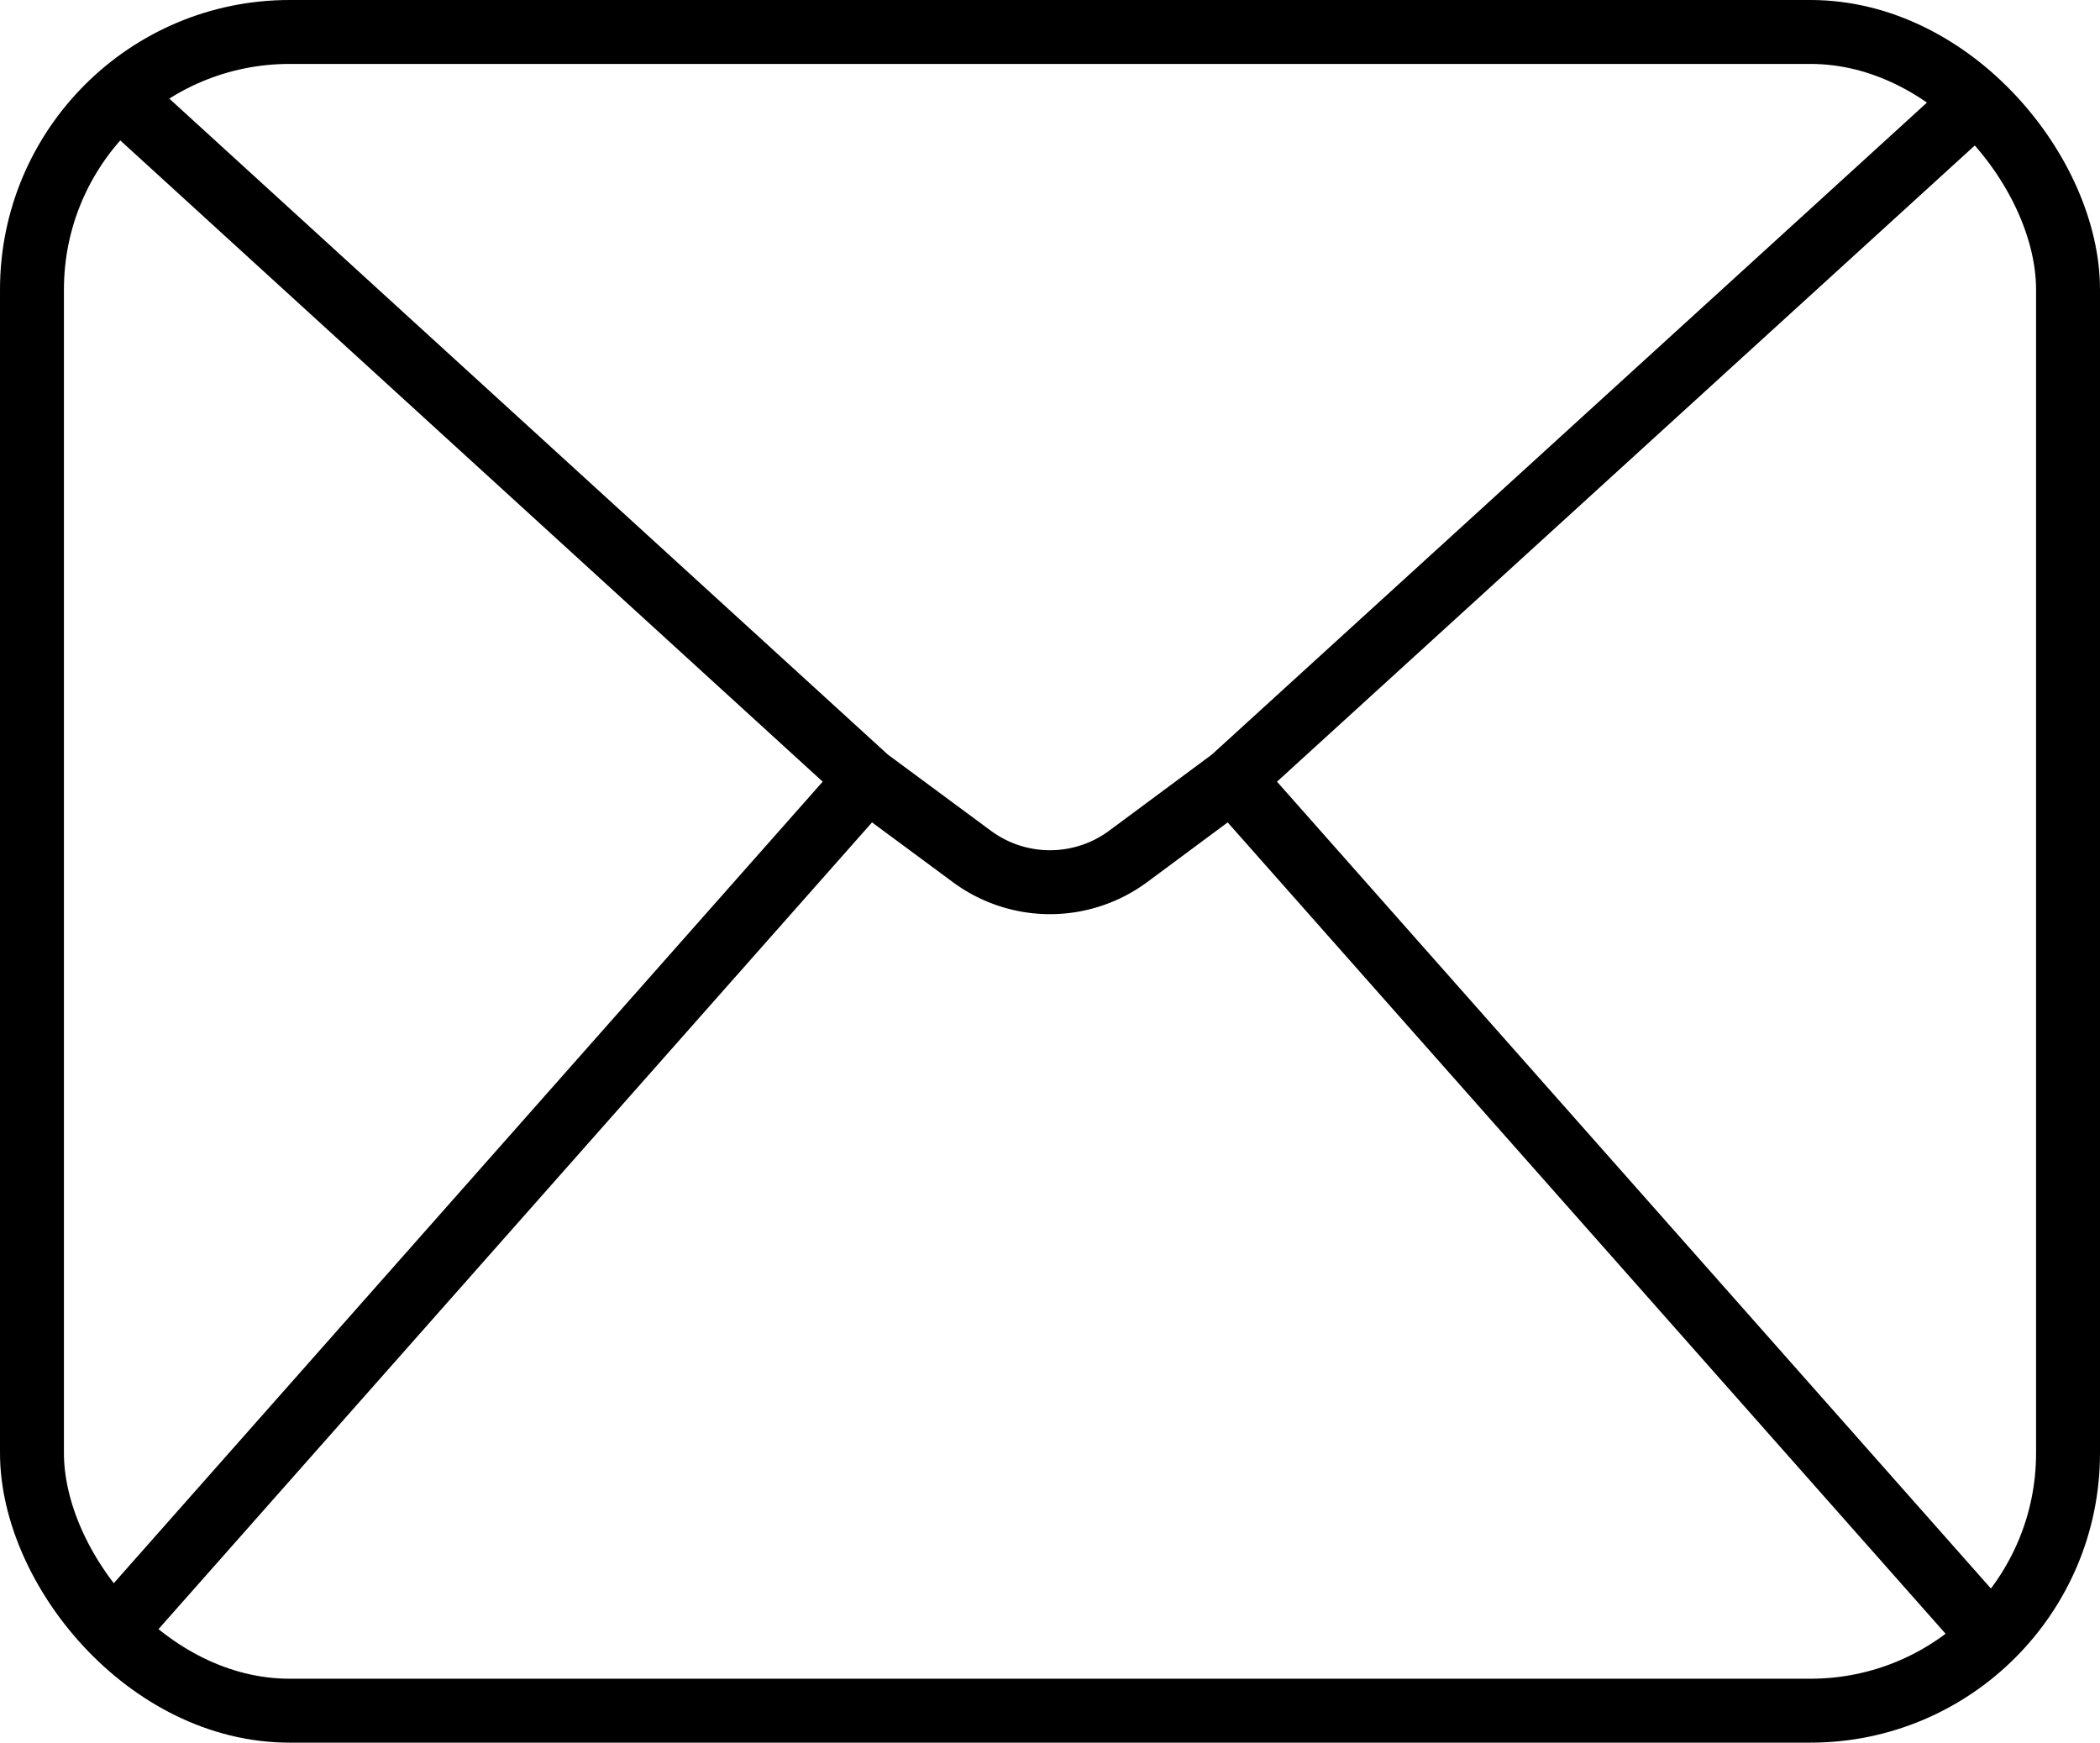 <svg xmlns="http://www.w3.org/2000/svg" viewBox="0 0 65.7 54.52"><defs><style>.cls-1{fill:none;stroke:#000;stroke-linejoin:round;stroke-width:2px;}</style></defs><title>Asset 188</title><g id="Layer_2" data-name="Layer 2"><g id="Layer_2-2" data-name="Layer 2"><rect class="cls-1" x="1" y="1" width="63.7" height="52.52" rx="8.06"/><path class="cls-1" d="M3.72,3,27.14,24.38l3.26,2.41a4.11,4.11,0,0,0,4.9,0l3.25-2.41L62,3"/><line class="cls-1" x1="27.14" y1="24.38" x2="3.41" y2="51.21"/><line class="cls-1" x1="62.29" y1="51.21" x2="38.55" y2="24.38"/></g></g></svg>